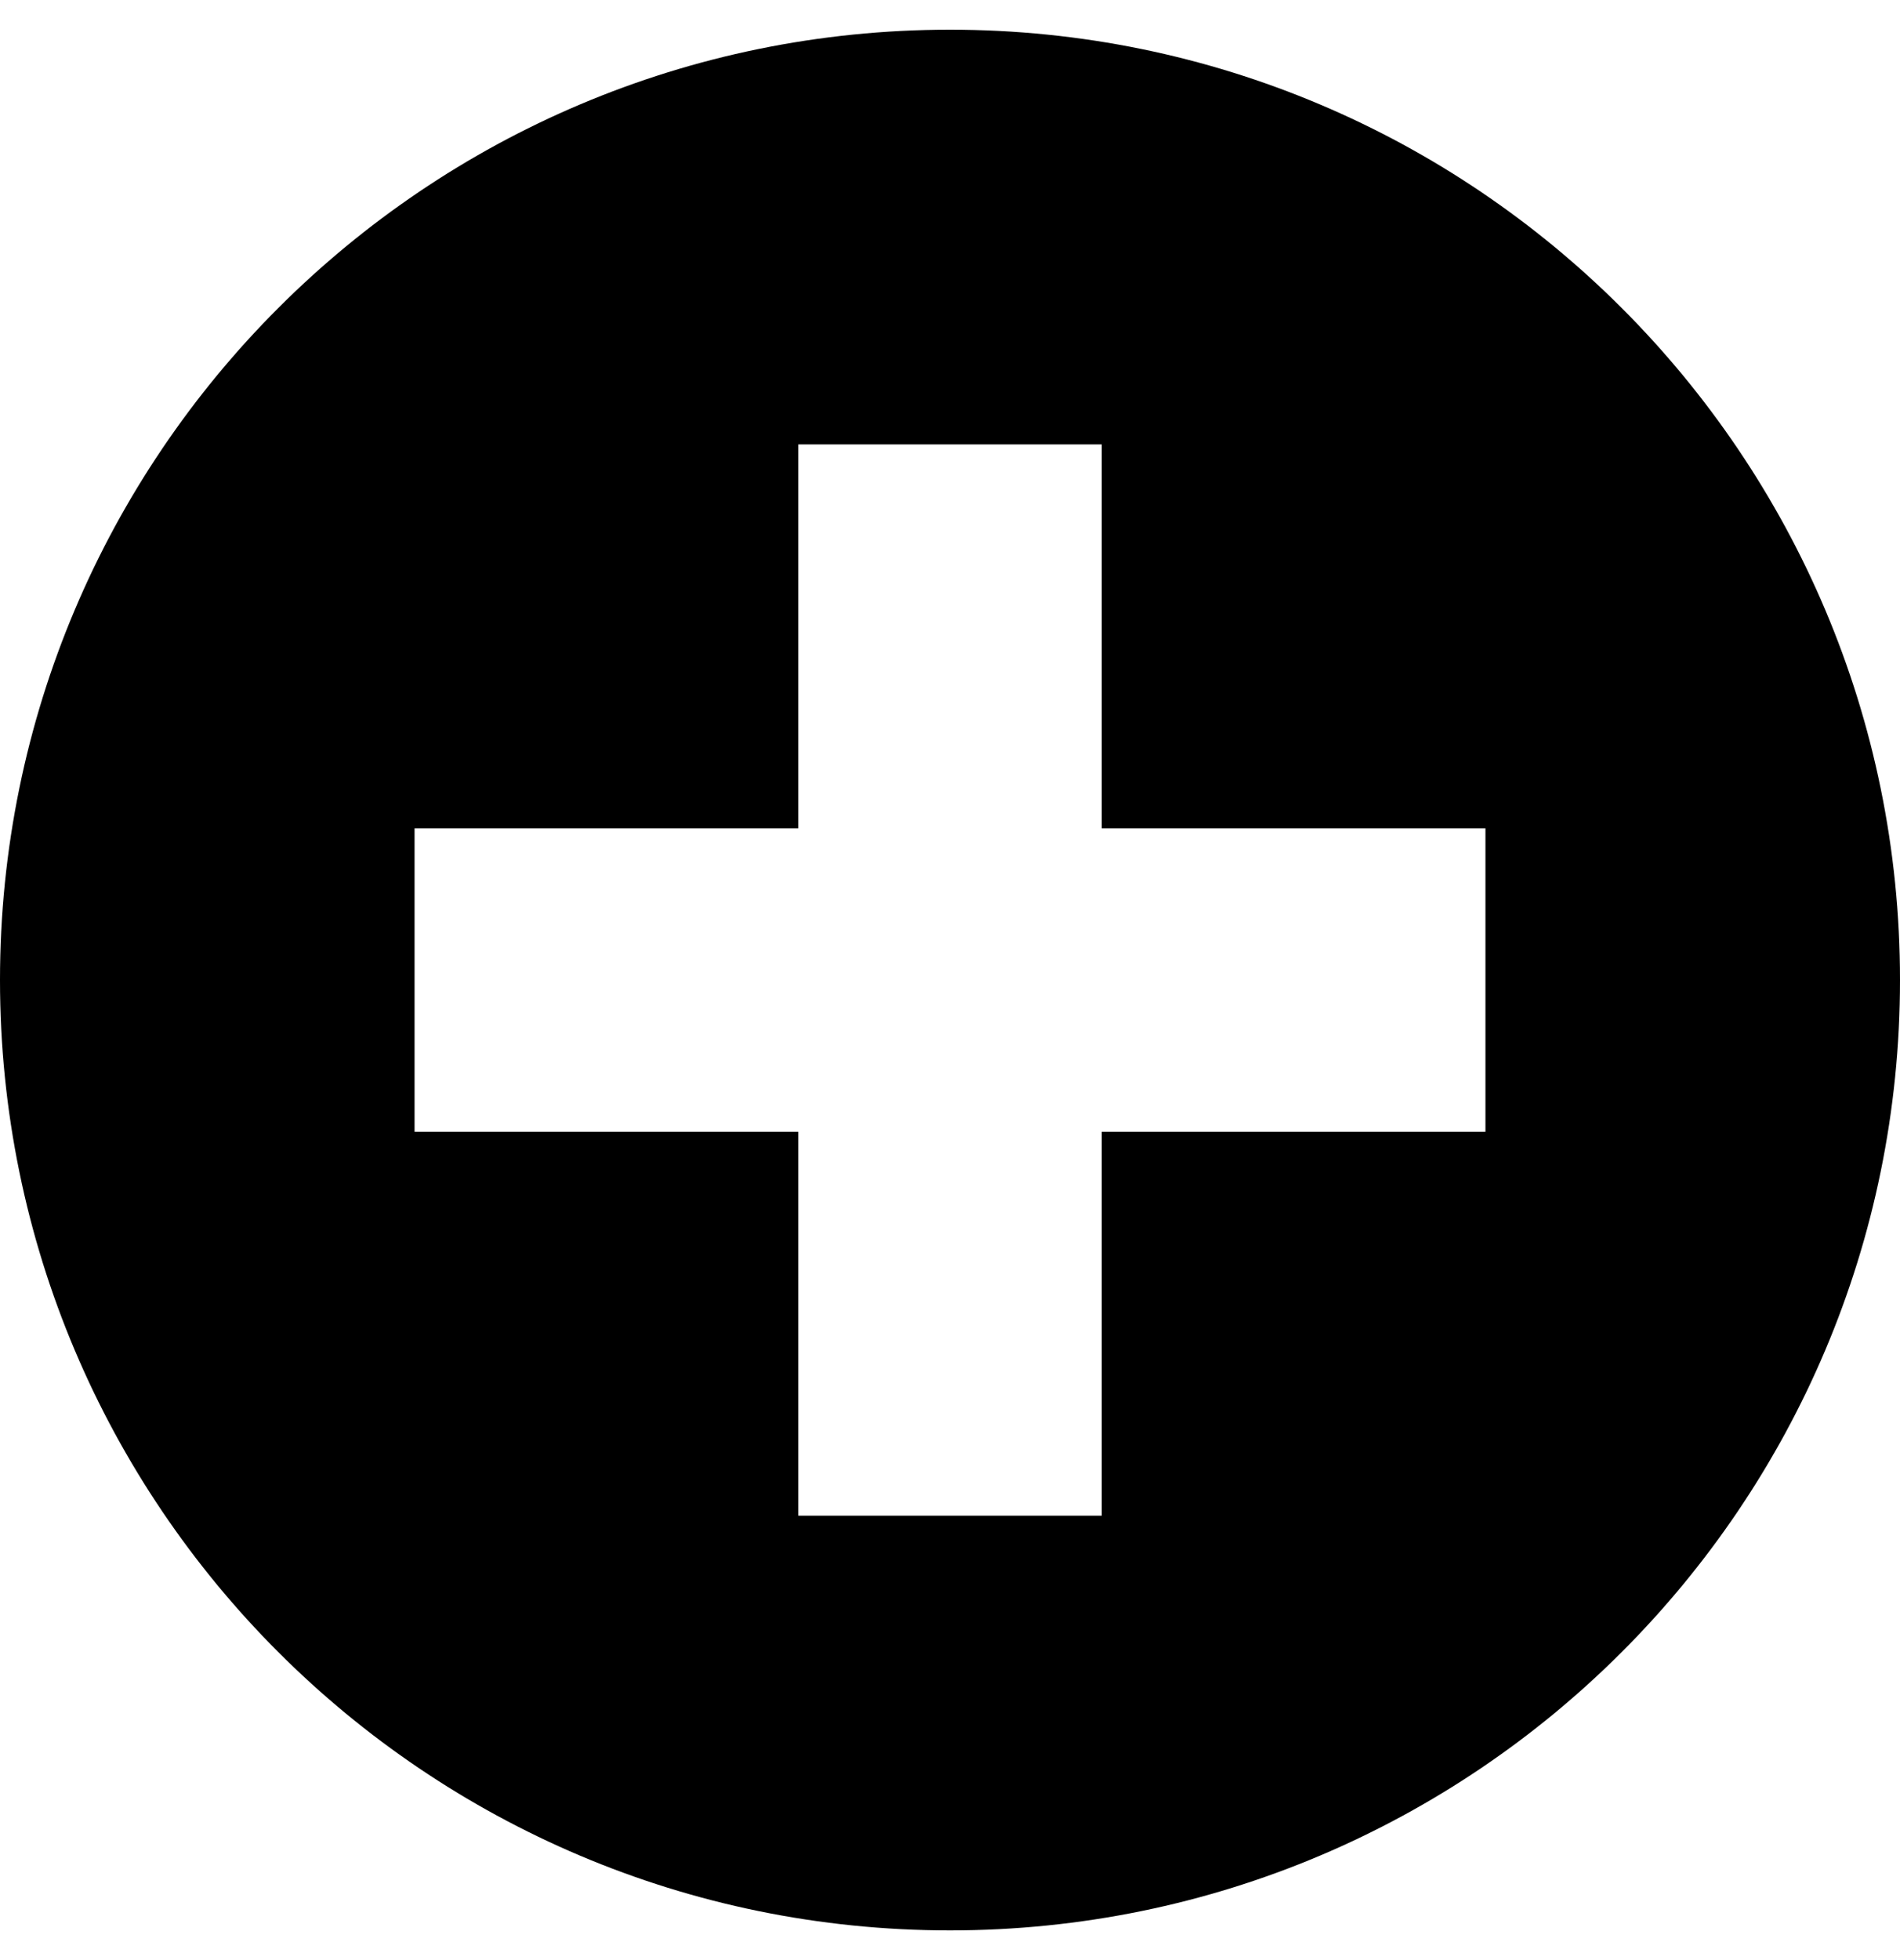 <svg width="32" height="33" viewBox="0 0 32 33" fill="none" xmlns="http://www.w3.org/2000/svg">
<path d="M16 0.5C7.163 0.5 0 7.663 0 16.5C0 25.337 7.163 32.5 16 32.5C24.837 32.5 32 25.337 32 16.5C32 7.663 24.837 0.5 16 0.5ZM13.445 7.482H18.555V13.945H25.018V19.055H18.555V25.518H13.445V19.055H6.982V13.945H13.445V7.482Z" fill="black"/>
</svg>
